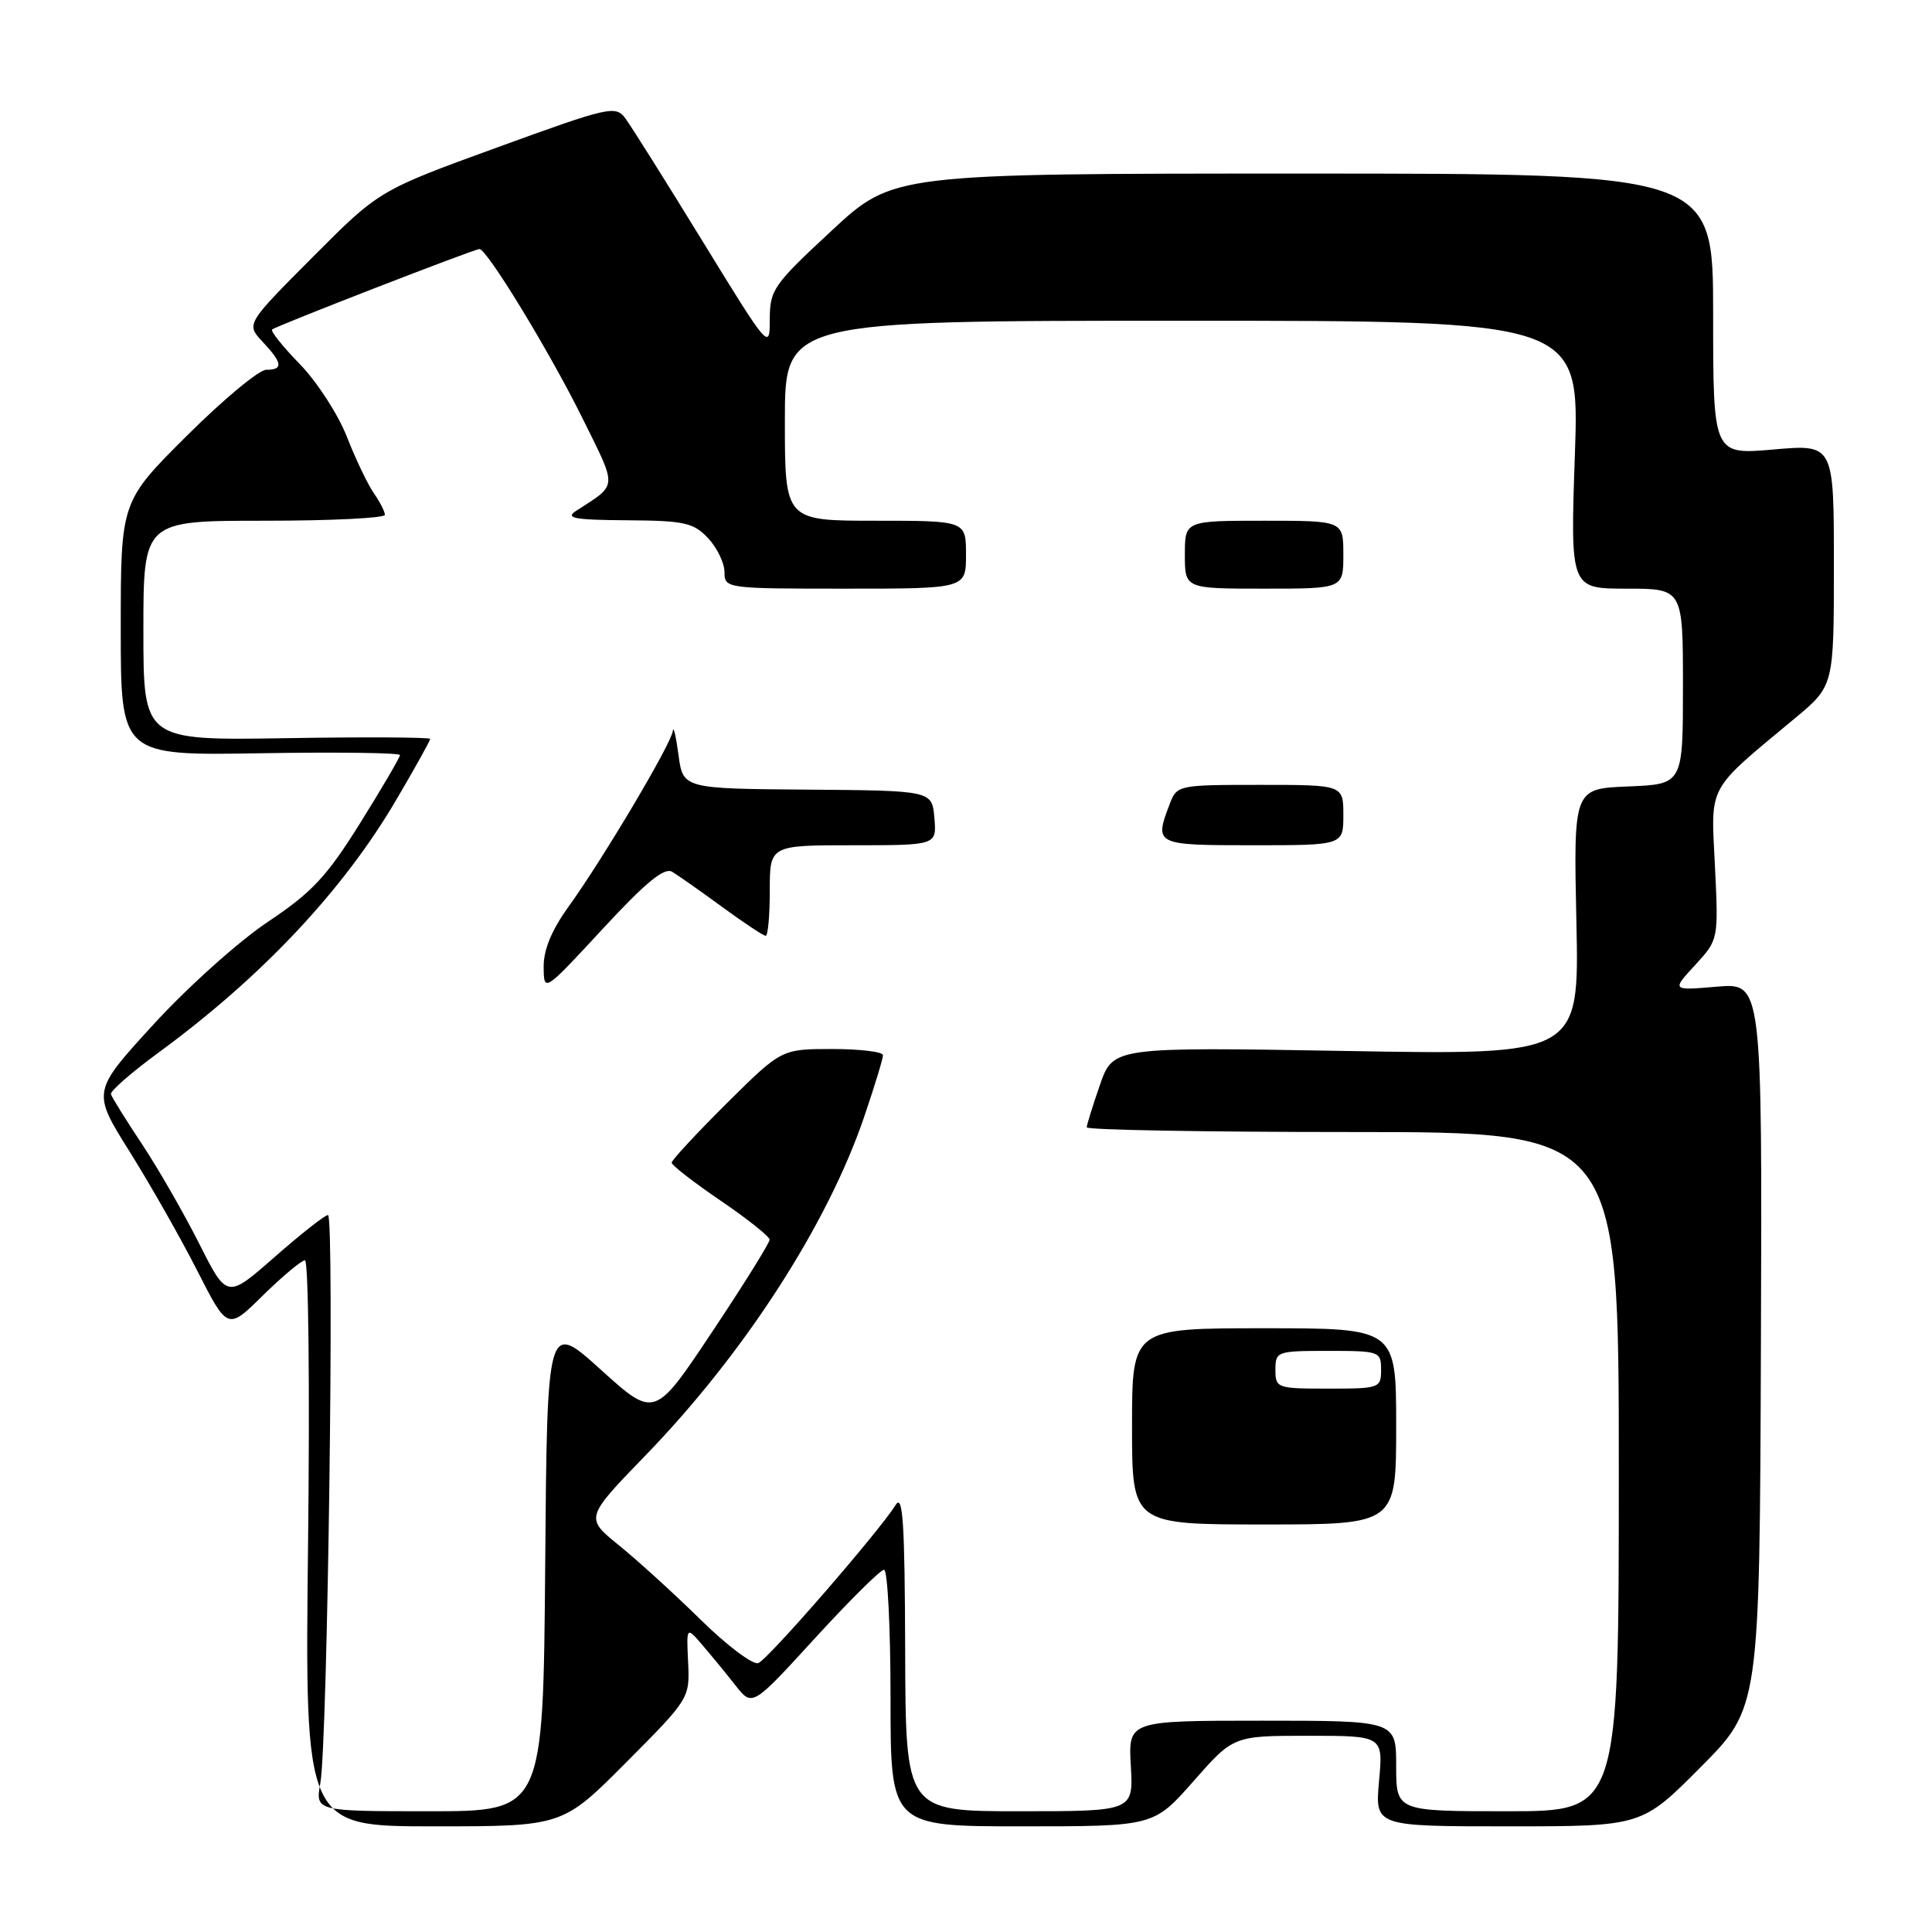 <?xml version="1.0" encoding="UTF-8" standalone="no"?>
<!DOCTYPE svg PUBLIC "-//W3C//DTD SVG 1.1//EN" "http://www.w3.org/Graphics/SVG/1.1/DTD/svg11.dtd" >
<svg xmlns="http://www.w3.org/2000/svg" xmlns:xlink="http://www.w3.org/1999/xlink" version="1.1" viewBox="0 0 256 256">
 <g >
 <path fill="currentColor"
d=" M 82.97 233.53 C 91.36 225.10 91.40 225.02 91.18 220.28 C 90.95 215.50 90.95 215.50 93.09 218.00 C 94.27 219.38 96.24 221.77 97.46 223.33 C 99.68 226.16 99.68 226.16 107.98 217.08 C 112.55 212.09 116.67 208.00 117.14 208.00 C 117.61 208.00 118.00 215.65 118.00 225.00 C 118.00 242.00 118.00 242.00 135.44 242.00 C 152.88 242.00 152.88 242.00 158.16 236.00 C 163.44 230.00 163.44 230.00 173.36 230.00 C 183.28 230.00 183.28 230.00 182.73 236.00 C 182.19 242.00 182.19 242.00 199.87 242.00 C 217.55 242.00 217.55 242.00 225.35 234.15 C 233.16 226.30 233.16 226.30 233.33 178.27 C 233.50 130.23 233.50 130.23 227.50 130.74 C 221.50 131.25 221.50 131.25 224.61 127.88 C 227.71 124.50 227.71 124.50 227.24 114.79 C 226.70 103.80 226.07 104.97 237.82 95.19 C 243.00 90.89 243.00 90.89 243.00 74.88 C 243.00 58.86 243.00 58.86 235.00 59.56 C 227.00 60.26 227.00 60.26 227.00 41.63 C 227.00 23.00 227.00 23.00 172.67 23.00 C 118.33 23.00 118.33 23.00 110.17 30.59 C 102.47 37.73 102.00 38.41 102.00 42.33 C 102.00 46.42 101.88 46.28 93.11 31.99 C 88.22 24.02 83.61 16.68 82.86 15.68 C 81.57 13.94 80.71 14.14 65.87 19.54 C 50.23 25.23 50.23 25.23 41.41 34.09 C 32.60 42.94 32.60 42.94 34.80 45.29 C 37.45 48.11 37.56 49.00 35.27 49.00 C 34.32 49.00 29.59 52.93 24.77 57.73 C 16.00 66.46 16.00 66.46 16.00 83.29 C 16.00 100.12 16.00 100.12 34.50 99.81 C 44.68 99.64 53.00 99.75 53.00 100.05 C 53.00 100.35 50.63 104.40 47.73 109.05 C 43.29 116.16 41.35 118.24 35.48 122.16 C 31.64 124.72 24.83 130.83 20.35 135.73 C 12.19 144.64 12.19 144.64 17.16 152.57 C 19.89 156.93 23.94 164.05 26.14 168.38 C 30.16 176.27 30.16 176.27 34.86 171.63 C 37.45 169.09 39.95 167.00 40.41 167.00 C 40.88 167.00 41.06 183.88 40.82 204.50 C 40.39 242.00 40.39 242.00 57.47 242.00 C 74.54 242.00 74.54 242.00 82.97 233.53 Z  M 42.45 236.25 C 43.41 230.90 44.34 161.00 43.46 161.00 C 43.05 161.00 39.88 163.50 36.40 166.55 C 30.08 172.10 30.08 172.10 26.40 164.80 C 24.38 160.79 20.97 154.85 18.82 151.61 C 16.67 148.37 14.81 145.39 14.70 144.98 C 14.59 144.58 17.42 142.10 21.00 139.48 C 34.71 129.43 45.48 117.97 52.52 105.96 C 54.99 101.76 57.00 98.14 57.00 97.91 C 57.00 97.69 48.45 97.64 38.00 97.81 C 19.00 98.12 19.00 98.12 19.00 83.56 C 19.00 69.00 19.00 69.00 35.00 69.00 C 43.80 69.00 51.00 68.65 51.00 68.22 C 51.00 67.79 50.34 66.51 49.54 65.36 C 48.74 64.21 47.13 60.85 45.97 57.89 C 44.81 54.92 42.01 50.60 39.75 48.27 C 37.48 45.94 35.82 43.87 36.06 43.66 C 36.61 43.18 62.84 33.00 63.53 33.00 C 64.53 33.00 72.84 46.64 77.13 55.32 C 81.86 64.87 81.91 64.08 76.34 67.69 C 74.84 68.66 76.07 68.89 83.08 68.94 C 90.71 68.99 91.89 69.26 93.83 71.31 C 95.02 72.59 96.00 74.61 96.00 75.81 C 96.00 77.97 96.21 78.00 112.00 78.00 C 128.00 78.00 128.00 78.00 128.00 73.50 C 128.00 69.00 128.00 69.00 116.00 69.00 C 104.00 69.00 104.00 69.00 104.00 55.75 C 104.00 42.50 104.00 42.50 156.65 42.50 C 209.30 42.50 209.30 42.50 208.68 60.25 C 208.07 78.00 208.07 78.00 215.53 78.00 C 223.00 78.00 223.00 78.00 223.00 90.96 C 223.00 103.91 223.00 103.91 215.75 104.21 C 208.50 104.50 208.50 104.50 208.88 122.15 C 209.26 139.80 209.26 139.80 178.38 139.26 C 147.50 138.73 147.50 138.73 145.75 143.75 C 144.79 146.51 144.00 149.05 144.00 149.38 C 144.00 149.72 159.86 150.00 179.25 150.00 C 214.50 150.00 214.50 150.00 214.50 195.00 C 214.50 240.00 214.50 240.00 199.75 240.00 C 185.00 240.00 185.00 240.00 185.00 234.00 C 185.00 228.00 185.00 228.00 167.25 228.00 C 149.50 228.00 149.50 228.00 149.84 234.00 C 150.18 240.00 150.18 240.00 135.09 240.00 C 120.00 240.00 120.00 240.00 119.94 218.75 C 119.89 201.89 119.64 197.89 118.69 199.40 C 116.46 202.97 101.78 219.87 100.48 220.37 C 99.78 220.64 96.34 218.06 92.85 214.63 C 89.36 211.20 84.48 206.76 82.01 204.76 C 77.52 201.12 77.52 201.12 85.57 192.81 C 98.65 179.30 109.65 162.25 114.51 147.98 C 115.88 143.95 117.00 140.28 117.00 139.82 C 117.00 139.37 113.97 139.00 110.27 139.00 C 103.55 139.00 103.55 139.00 96.27 146.22 C 92.27 150.20 89.00 153.73 89.00 154.06 C 89.00 154.40 91.91 156.66 95.48 159.09 C 99.04 161.51 101.96 163.84 101.98 164.26 C 101.99 164.67 98.57 170.17 94.37 176.47 C 86.74 187.93 86.74 187.93 79.62 181.50 C 72.50 175.06 72.50 175.06 72.24 207.53 C 71.97 240.00 71.97 240.00 56.88 240.00 C 41.78 240.00 41.78 240.00 42.45 236.25 Z  M 185.00 189.00 C 185.00 176.00 185.00 176.00 167.50 176.00 C 150.00 176.00 150.00 176.00 150.00 189.00 C 150.00 202.00 150.00 202.00 167.50 202.00 C 185.00 202.00 185.00 202.00 185.00 189.00 Z  M 89.07 115.52 C 89.86 115.99 92.84 118.09 95.71 120.19 C 98.57 122.28 101.16 124.00 101.46 124.00 C 101.76 124.00 102.00 121.30 102.00 118.00 C 102.00 112.00 102.00 112.00 113.06 112.00 C 124.12 112.00 124.12 112.00 123.81 108.38 C 123.50 104.76 123.50 104.76 107.00 104.63 C 90.50 104.50 90.50 104.50 89.90 100.00 C 89.57 97.53 89.23 96.11 89.15 96.86 C 88.97 98.53 79.91 113.79 75.34 120.13 C 73.09 123.25 72.01 125.87 72.04 128.13 C 72.07 131.50 72.07 131.50 79.86 123.08 C 85.57 116.91 88.03 114.89 89.07 115.52 Z  M 178.00 108.00 C 178.00 104.00 178.00 104.00 166.98 104.00 C 156.06 104.00 155.94 104.03 154.98 106.57 C 152.93 111.94 153.05 112.00 166.00 112.00 C 178.00 112.00 178.00 112.00 178.00 108.00 Z  M 178.00 73.50 C 178.00 69.00 178.00 69.00 167.50 69.00 C 157.00 69.00 157.00 69.00 157.00 73.50 C 157.00 78.00 157.00 78.00 167.50 78.00 C 178.00 78.00 178.00 78.00 178.00 73.50 Z  M 169.00 181.50 C 169.00 179.07 169.20 179.00 176.00 179.00 C 182.80 179.00 183.00 179.07 183.00 181.50 C 183.00 183.93 182.80 184.00 176.00 184.00 C 169.20 184.00 169.00 183.93 169.00 181.50 Z "/>
</g>
</svg>